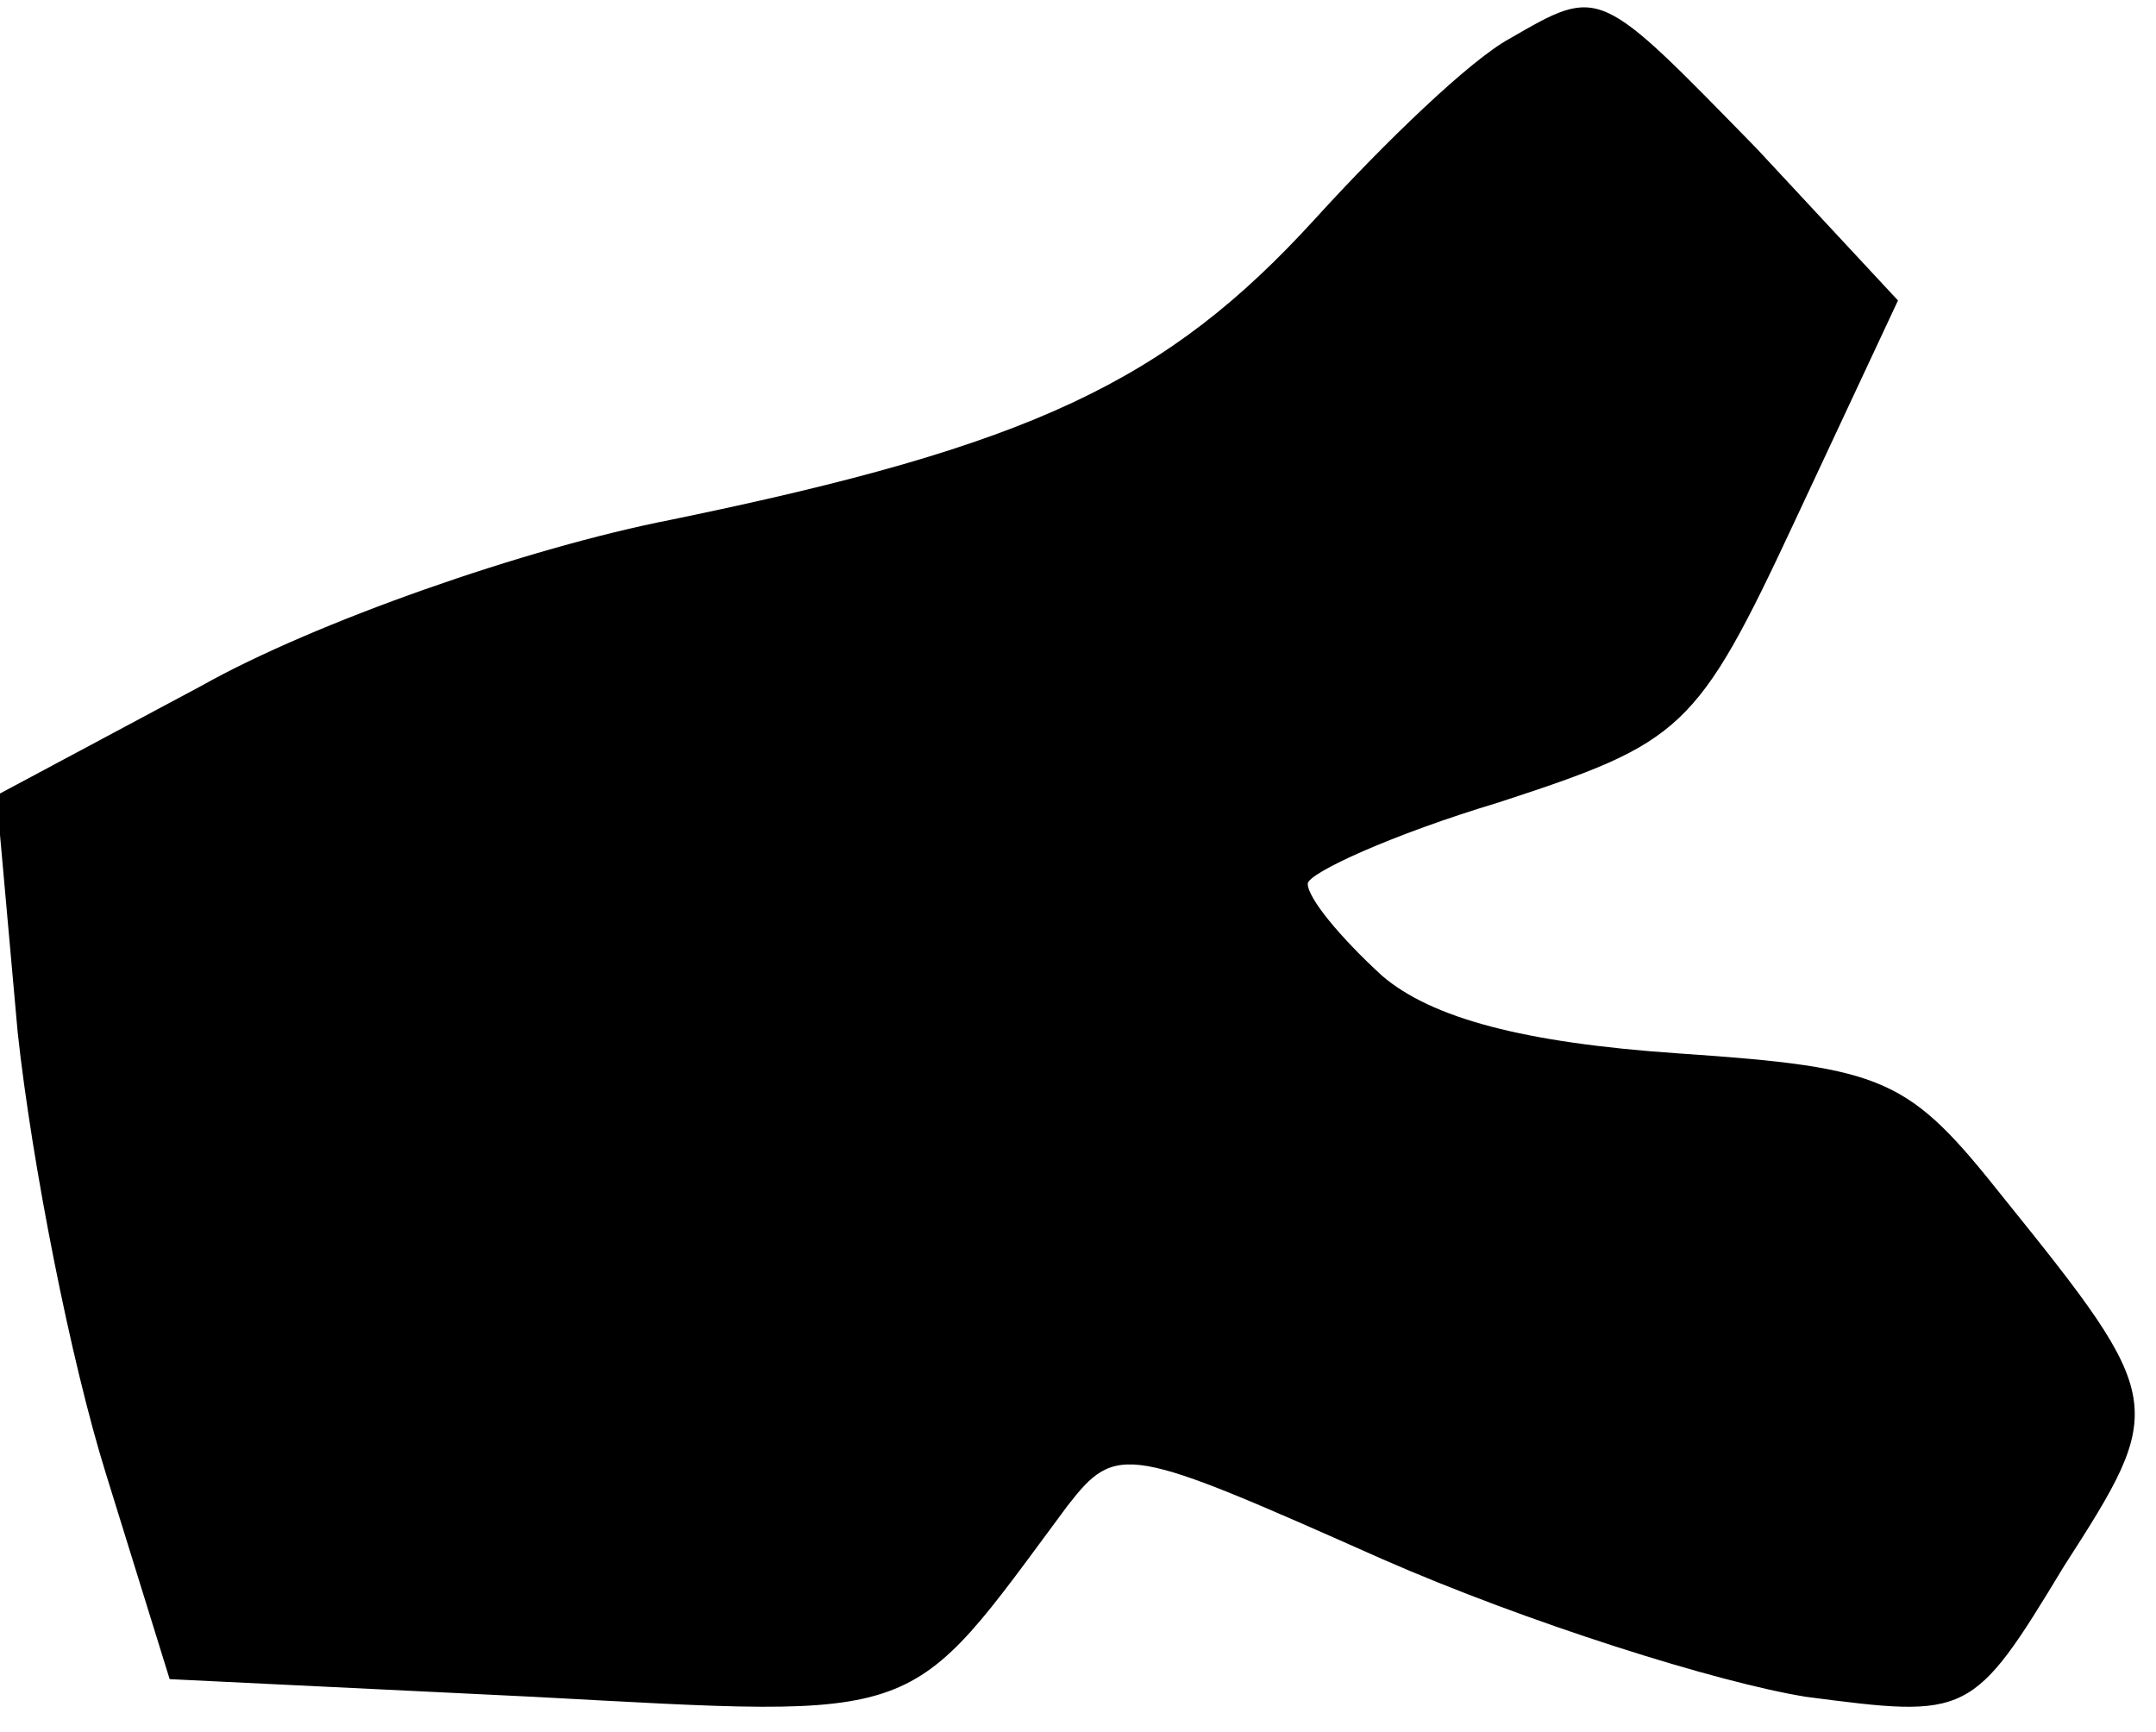 <?xml version="1.0" standalone="no"?>
<!DOCTYPE svg PUBLIC "-//W3C//DTD SVG 20010904//EN"
 "http://www.w3.org/TR/2001/REC-SVG-20010904/DTD/svg10.dtd">
<svg version="1.0" xmlns="http://www.w3.org/2000/svg"
 width="61pt" height="49pt" viewBox="0 0 61 49"
 preserveAspectRatio="xMidYMid meet">
<g transform="translate(0,49) scale(0.1,-0.1)"
fill="#000000" stroke="none">
<path fill="#000000" stroke="none" d="M427 479 c-11 -6 -35 -29 -55 -51 -42
-46 -80 -64 -182 -85 -41 -8 -101 -29 -133 -47 l-58 -31 6 -67 c4 -37 15 -93
25 -125 l18 -58 103 -5 c112 -6 105 -8 151 54 14 18 17 17 89 -15 41 -18 95
-35 120 -39 46 -6 47 -6 73 37 29 45 29 47 -17 104 -27 34 -33 37 -92 41 -44
3 -70 10 -84 22 -12 11 -21 22 -21 26 0 3 24 14 54 23 52 17 56 20 84 80 l29
62 -40 43 c-45 46 -44 46 -70 31z"/>
</g>
</svg>
